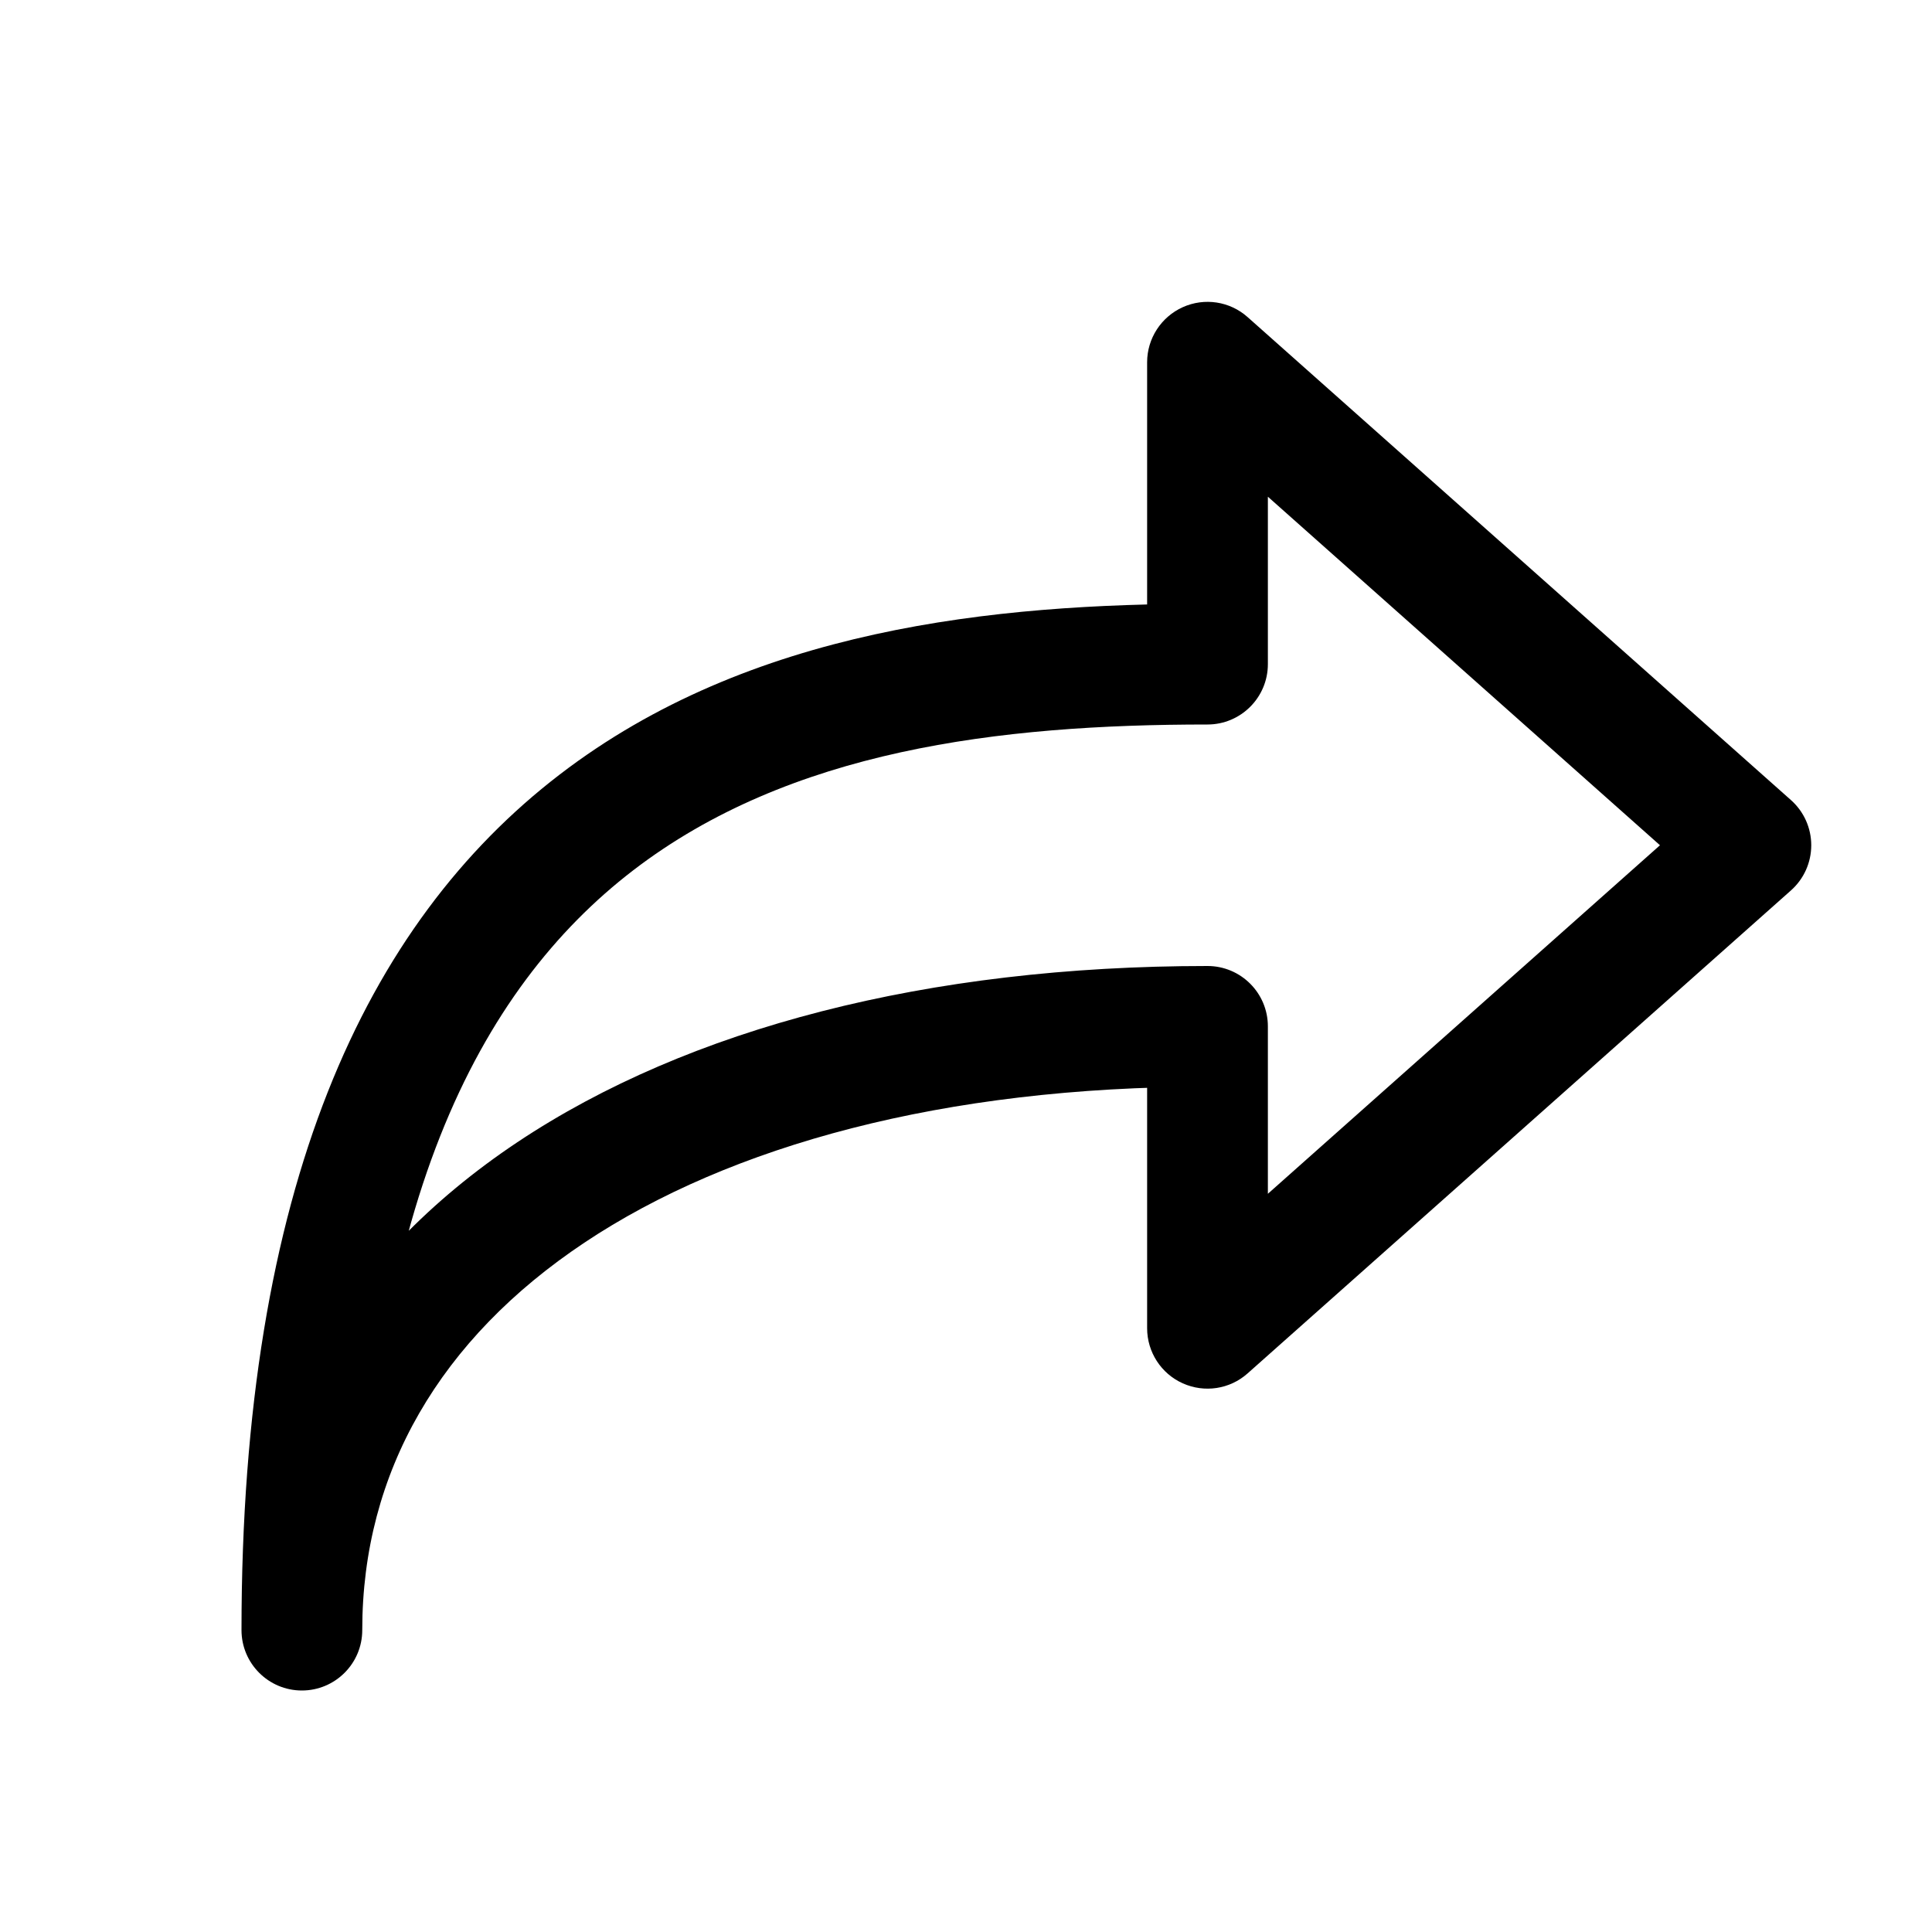 <svg width="16" height="16" viewBox="0 0 16 16" fill="none" xmlns="http://www.w3.org/2000/svg">
<path d="M14.5 7L14.832 7.374C14.939 7.279 15 7.143 15 7C15 6.857 14.939 6.721 14.832 6.626L14.5 7ZM10 3L10.332 2.626C10.185 2.495 9.975 2.463 9.795 2.544C9.616 2.625 9.5 2.803 9.5 3H10ZM10 11H9.5C9.5 11.197 9.616 11.376 9.795 11.456C9.975 11.537 10.185 11.505 10.332 11.374L10 11ZM10 8.5H10.5C10.5 8.224 10.276 8 10 8V8.5ZM2 13.5C2 13.776 2.224 14 2.5 14C2.776 14 3 13.776 3 13.5H2ZM10 5.5V6C10.276 6 10.5 5.776 10.5 5.5H10ZM14.832 6.626L10.332 2.626L9.668 3.374L14.168 7.374L14.832 6.626ZM10.332 11.374L14.832 7.374L14.168 6.626L9.668 10.626L10.332 11.374ZM9.5 8.5V11H10.5V8.5H9.5ZM3 13.5C3 12.191 3.646 11.087 4.84 10.291C6.047 9.486 7.817 9 10 9V8C7.683 8 5.703 8.514 4.285 9.459C2.854 10.413 2 11.809 2 13.5H3ZM10 5C8.231 5 6.21 5.205 4.633 6.416C3.028 7.649 2 9.827 2 13.5H3C3 10.007 3.972 8.185 5.242 7.209C6.54 6.212 8.269 6 10 6V5ZM9.5 3V5.5H10.5V3H9.5Z" fill="black"/>
</svg>
